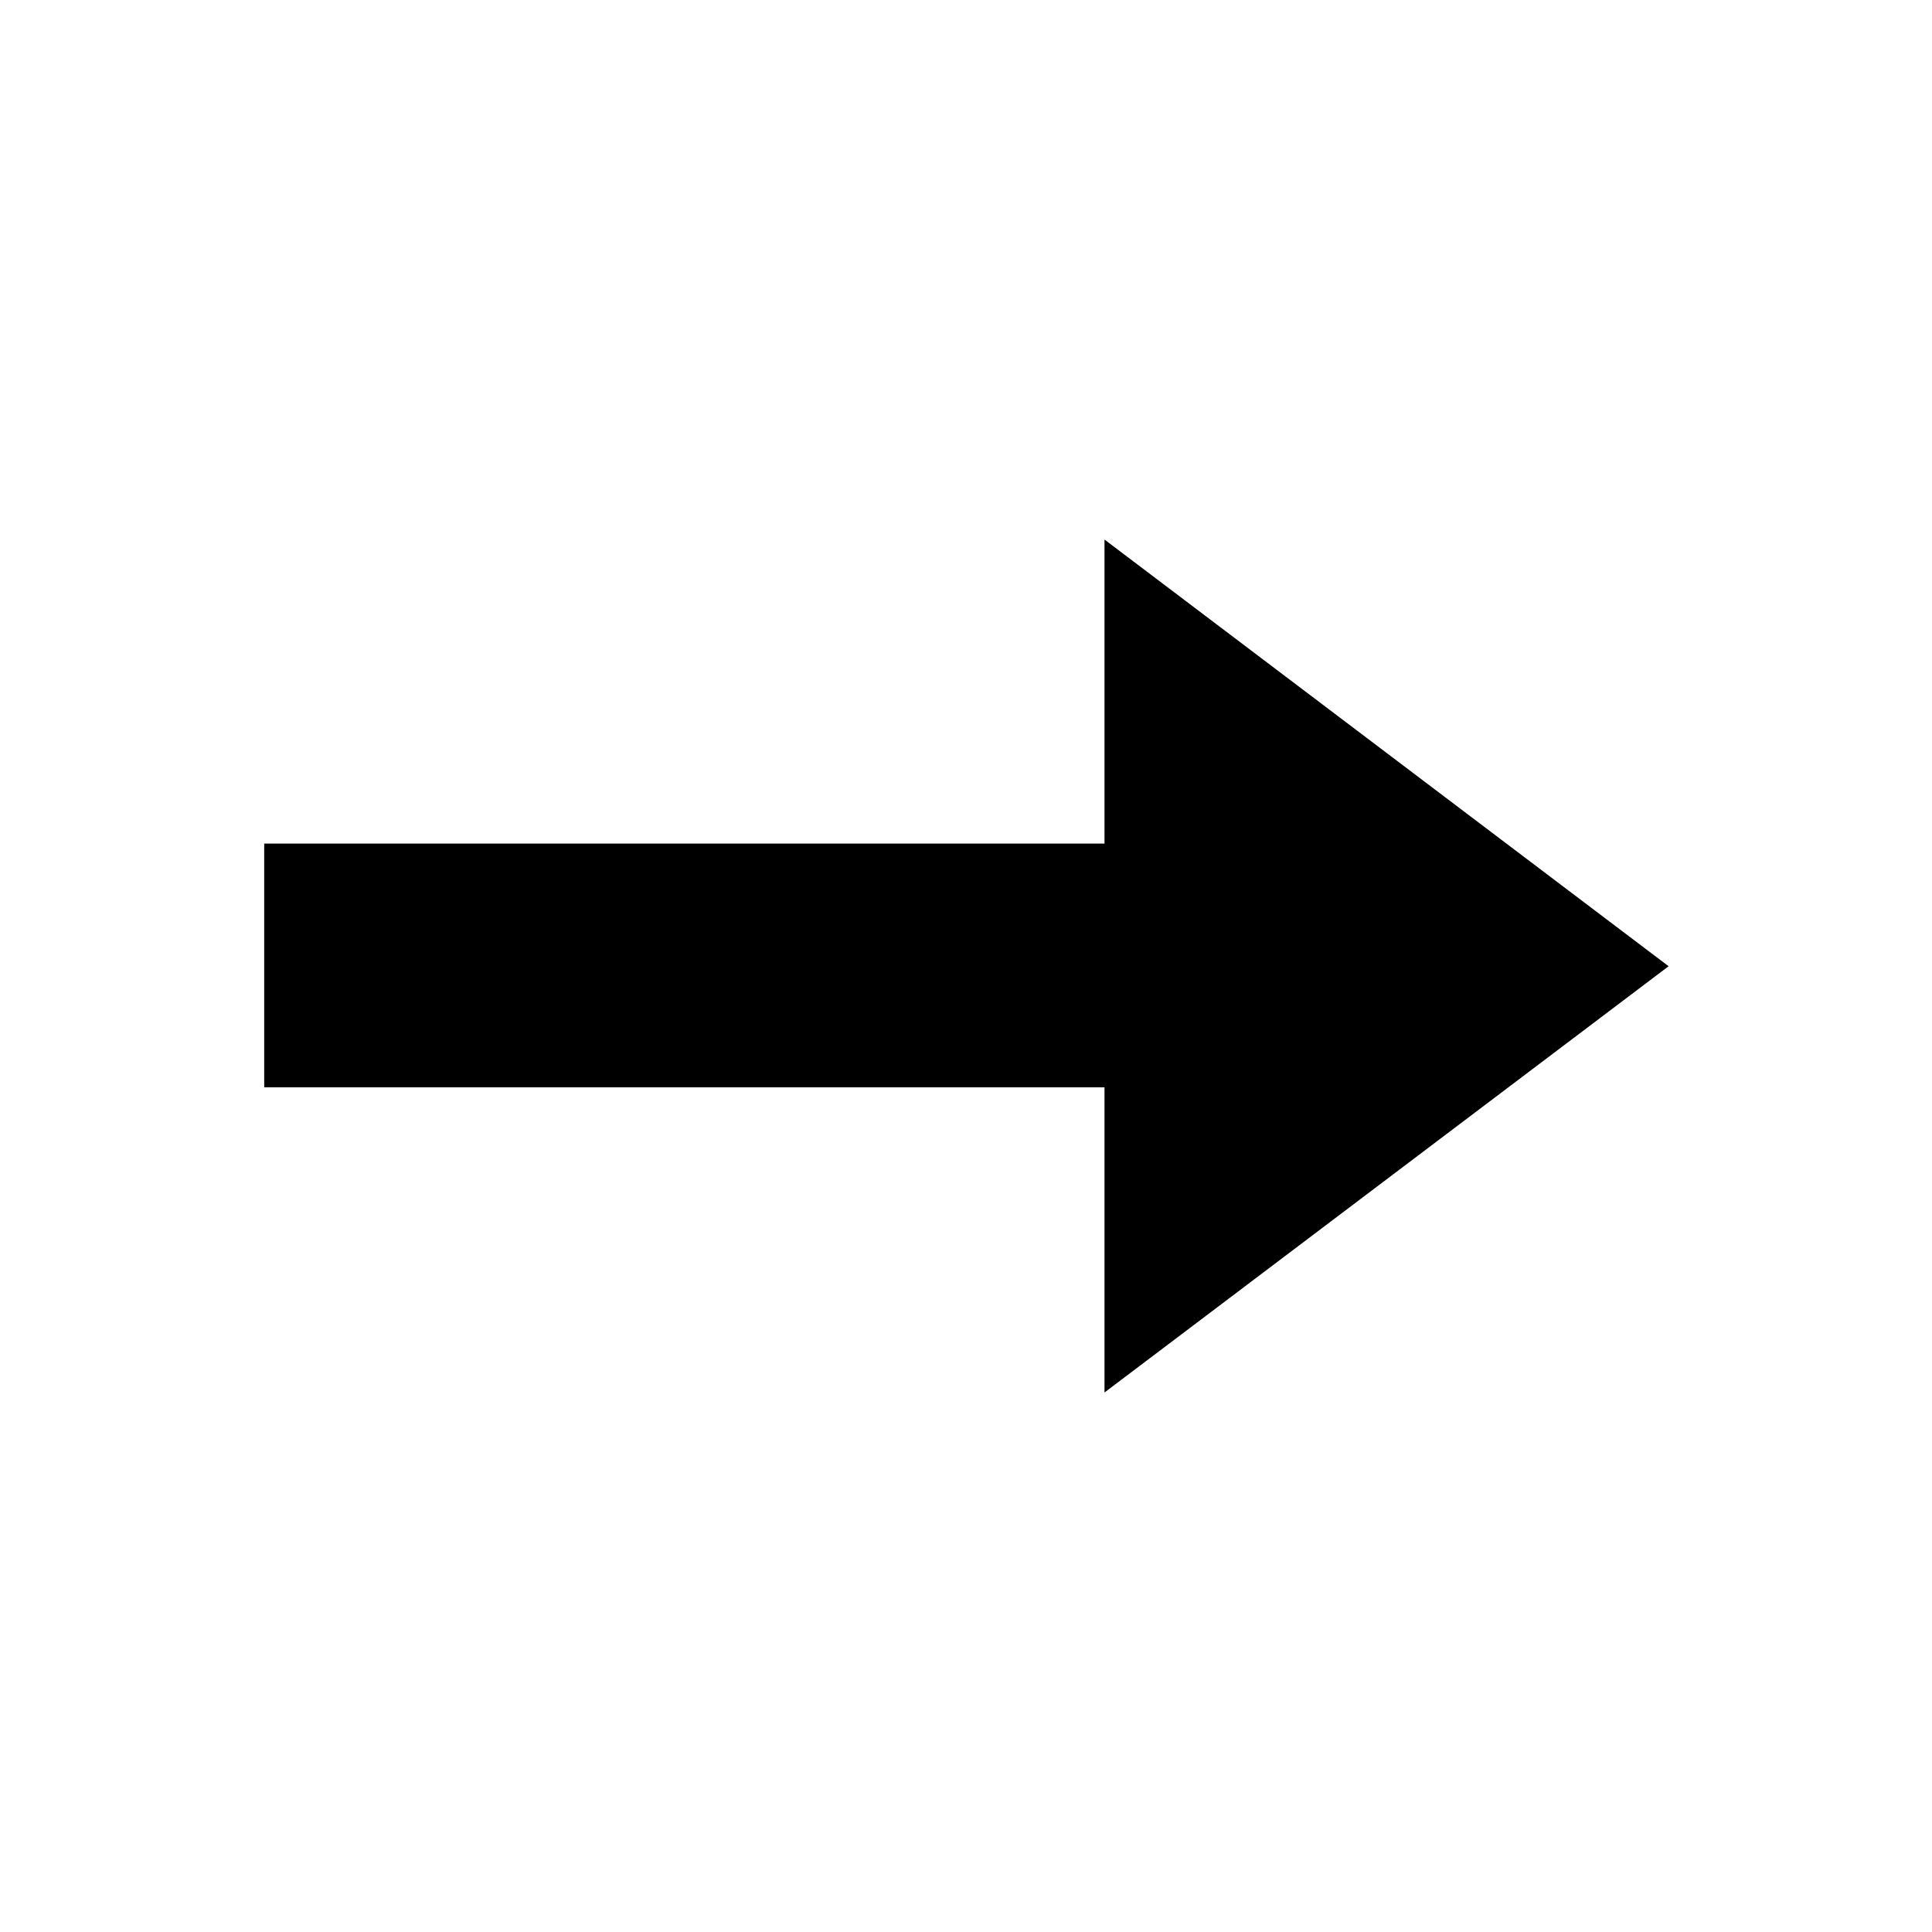 <?xml version="1.0" standalone="no"?>
<!DOCTYPE svg PUBLIC "-//W3C//DTD SVG 1.1//EN" "http://www.w3.org/Graphics/SVG/1.1/DTD/svg11.dtd">
<svg width="48px" height="48px" version="1.1" xmlns="http://www.w3.org/2000/svg" xmlns:xlink="http://www.w3.org/1999/xlink" xml:space="preserve" style="fill-rule:evenodd;clip-rule:evenodd;stroke-linejoin:round;stroke-miterlimit:1.414;">
    <g>
        <g id="direction-right">
            <path d="M27.441,34.596L41.456,24.006L27.441,13.405L27.441,20.959L6.564,20.959L6.564,27.014L27.441,27.014Z" style="fill:black;fill-rule:nonzero;"/>
        </g>
    </g>
</svg>
